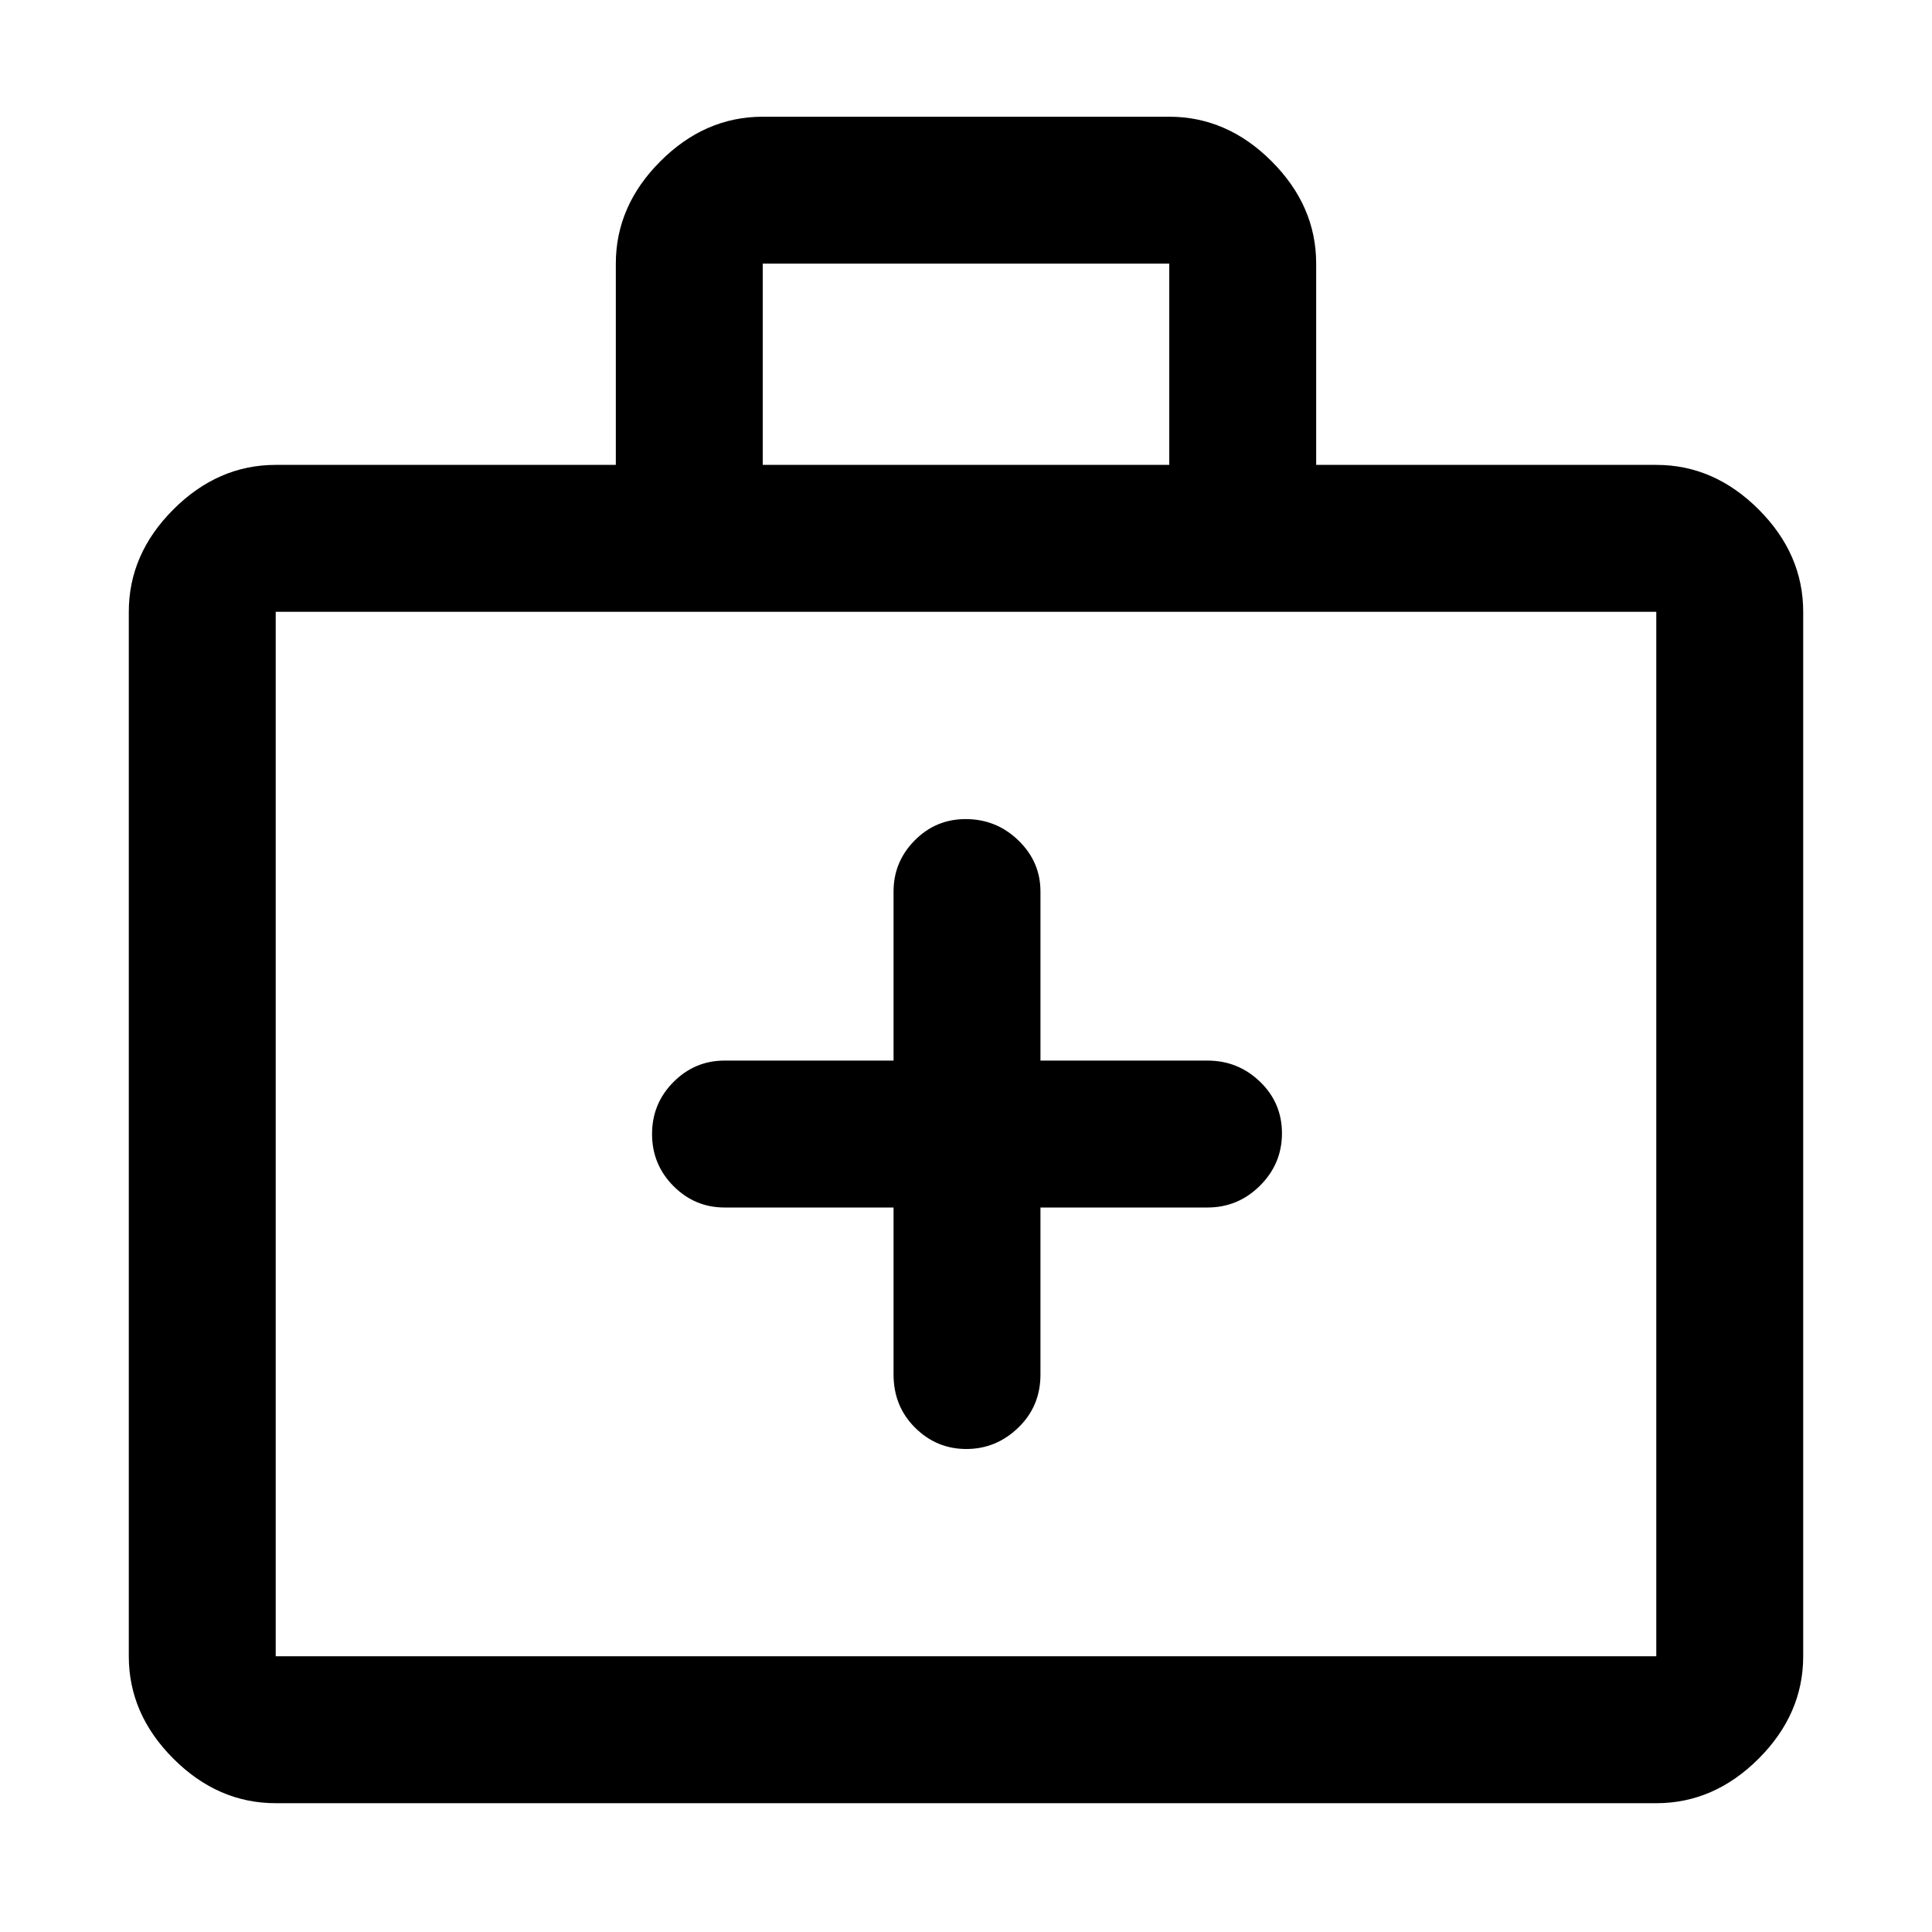 <svg xmlns="http://www.w3.org/2000/svg" height="48" viewBox="0 -960 960 960" width="48"><path d="M444-360v83q0 15.75 10.66 26.37Q465.32-240 480.16-240T506-250.63q11-10.62 11-26.37v-83h83q15.2 0 26.1-10.86 10.9-10.86 10.9-26t-10.9-25.64Q615.2-433 600-433h-83v-84q0-14.78-10.95-25.39Q495.1-553 479.82-553q-14.84 0-25.33 10.61Q444-531.78 444-517v84h-84q-14.77 0-25.39 10.68Q324-411.65 324-396.51q0 15.14 10.61 25.83Q345.23-360 360-360h84ZM137-64q-28.72 0-50.86-22.14T64-137v-519q0-28.72 22.14-50.86T137-729h169v-100q0-28.72 22.14-50.86Q350.27-902 379-902h202q28.72 0 50.86 22.14T654-829v100h169q28.72 0 50.86 22.14T896-656v519q0 28.72-22.14 50.86T823-64H137Zm0-73h686v-519H137v519Zm242-592h202v-100H379v100ZM137-137v-519 519Z"/></svg>